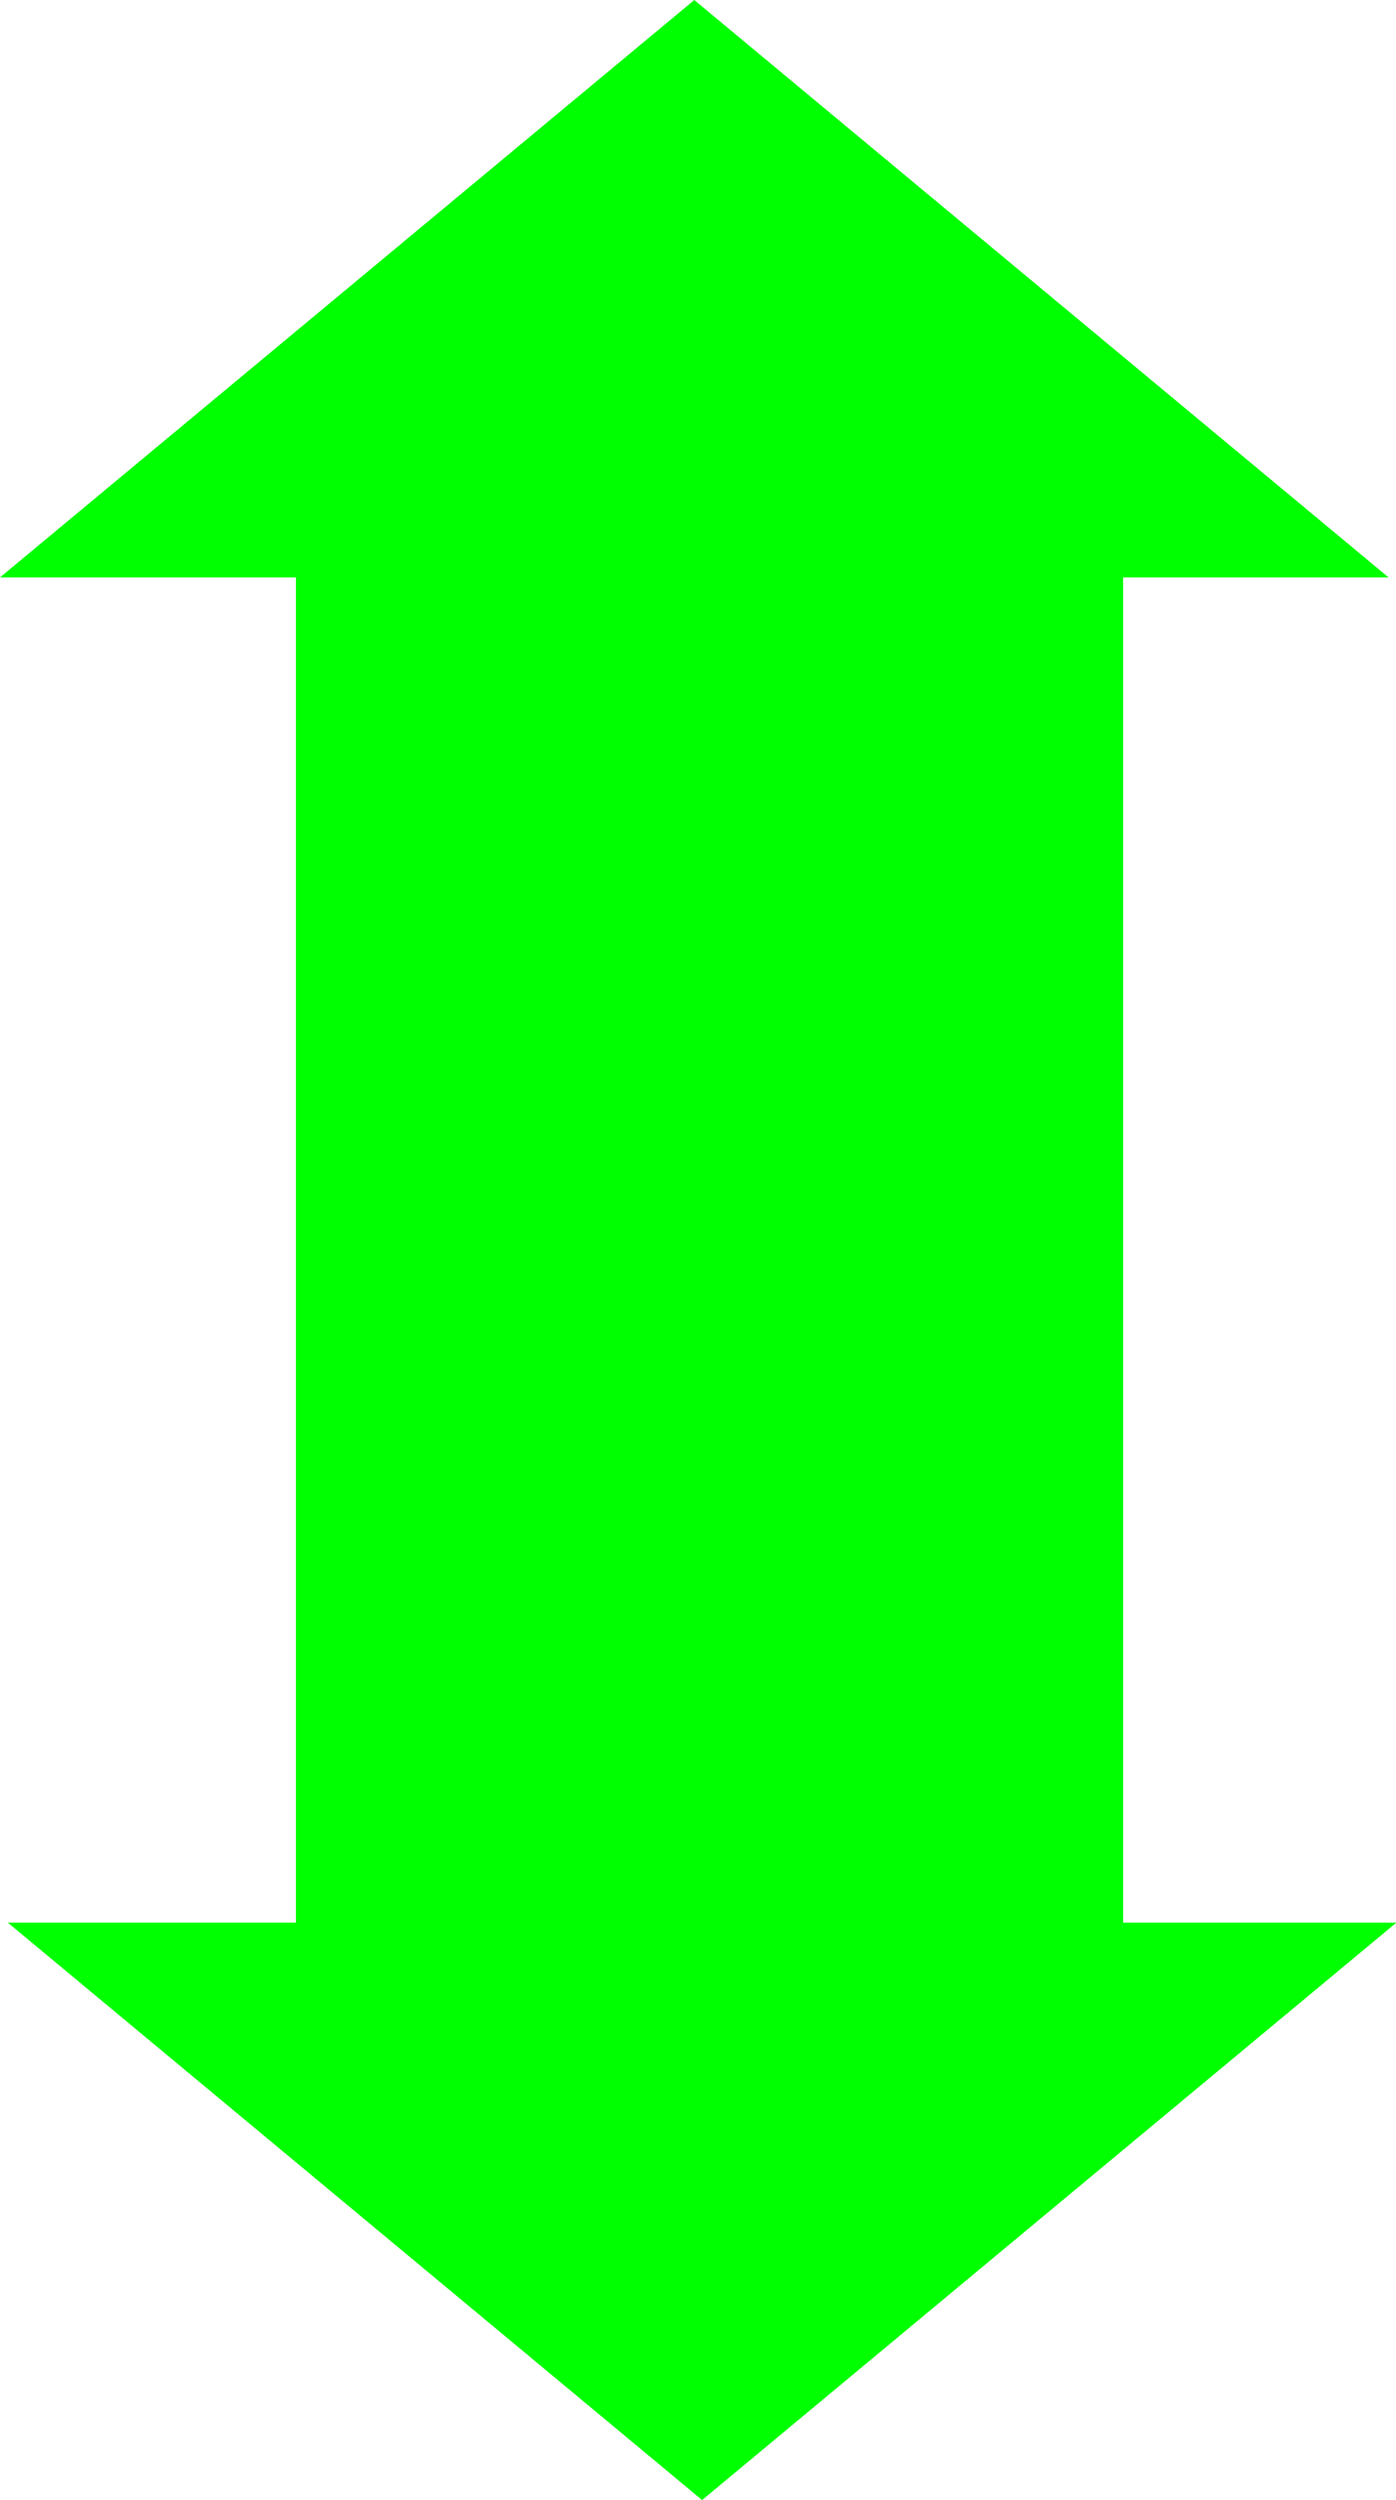 <?xml version="1.0" encoding="UTF-8" standalone="no"?>
<!-- Created with Inkscape (http://www.inkscape.org/) -->

<svg
   width="13.497"
   height="24.171"
   viewBox="0 0 3.571 6.395"
   version="1.1"
   id="svg1"
   xml:space="preserve"
   sodipodi:docname="ADI_SLAT_ARROW.svg"
   inkscape:version="1.4 (86a8ad7, 2024-10-11)"
   xmlns:inkscape="http://www.inkscape.org/namespaces/inkscape"
   xmlns:sodipodi="http://sodipodi.sourceforge.net/DTD/sodipodi-0.dtd"
   xmlns="http://www.w3.org/2000/svg"
   xmlns:svg="http://www.w3.org/2000/svg"><sodipodi:namedview
     id="namedview1"
     pagecolor="#ffffff"
     bordercolor="#000000"
     borderopacity="0.25"
     inkscape:showpageshadow="2"
     inkscape:pageopacity="0.0"
     inkscape:pagecheckerboard="0"
     inkscape:deskcolor="#d1d1d1"
     inkscape:zoom="46.873544"
     inkscape:cx="6.7628767"
     inkscape:cy="12.085709"
     inkscape:window-width="2560"
     inkscape:window-height="1361"
     inkscape:window-x="-9"
     inkscape:window-y="-9"
     inkscape:window-maximized="1"
     inkscape:current-layer="svg1" /><defs
     id="defs1" /><g
     id="layer6"
     transform="translate(-2.864,-115.344)"
     style="fill:#00ff00;fill-opacity:1"><path
       style="display:none;fill:#00ff00;fill-opacity:1;stroke:#ffffff;stroke-width:0.529;stroke-linecap:butt;stroke-linejoin:miter;stroke-dasharray:none;stroke-opacity:1"
       d="m 7.656,115.825 c 0,0 -0.467,0.319 -1.066,0.831 -0.503,0.43 -0.585,0.49 -1.071,1.112 -0.486,0.622 -0.738,1.047 -0.972,1.758 -0.252,0.769 -0.336,1.321 -0.359,1.962 -0.021,0.588 0.182,1.293 0.301,1.545 0.154,0.325 0.202,0.434 0.525,0.719 0.315,0.278 0.855,0.333 1.146,0.311 0.315,-0.018 0.8,-0.054 1.085,-0.311 0.284,-0.257 0.54,-0.584 0.467,-1.118 -0.076,-0.561 -0.27,-0.805 -0.425,-1.291 -0.155,-0.486 -0.268,-0.866 -0.369,-1.38 -0.051,-0.26 -0.136,-0.72 -0.097,-1.302 0.037,-0.551 0.13,-0.837 0.311,-1.38 0.218,-0.655 0.525,-1.457 0.525,-1.457 z"
       id="path24" /><g
       id="g97"
       style="display:inline;fill:#00ff00;fill-opacity:1"><rect
         style="fill:#00ff00;fill-opacity:1;stroke:none;stroke-width:0.301;stroke-linecap:square;stroke-miterlimit:3.3;stroke-dasharray:none;stroke-opacity:1"
         id="rect87"
         width="2.116"
         height="3.888"
         x="3.621"
         y="116.627" /><path
         style="fill:#00ff00;fill-opacity:1;stroke:none;stroke-width:0.316px;stroke-linecap:butt;stroke-linejoin:miter;stroke-opacity:1"
         d="m 4.64,115.344 -1.776,1.477 h 3.552 z"
         id="path97" /><path
         style="fill:#00ff00;fill-opacity:1;stroke:none;stroke-width:0.316px;stroke-linecap:butt;stroke-linejoin:miter;stroke-opacity:1"
         d="m 4.66,121.739 -1.776,-1.477 h 3.552 z"
         id="path97-0" /></g></g></svg>
